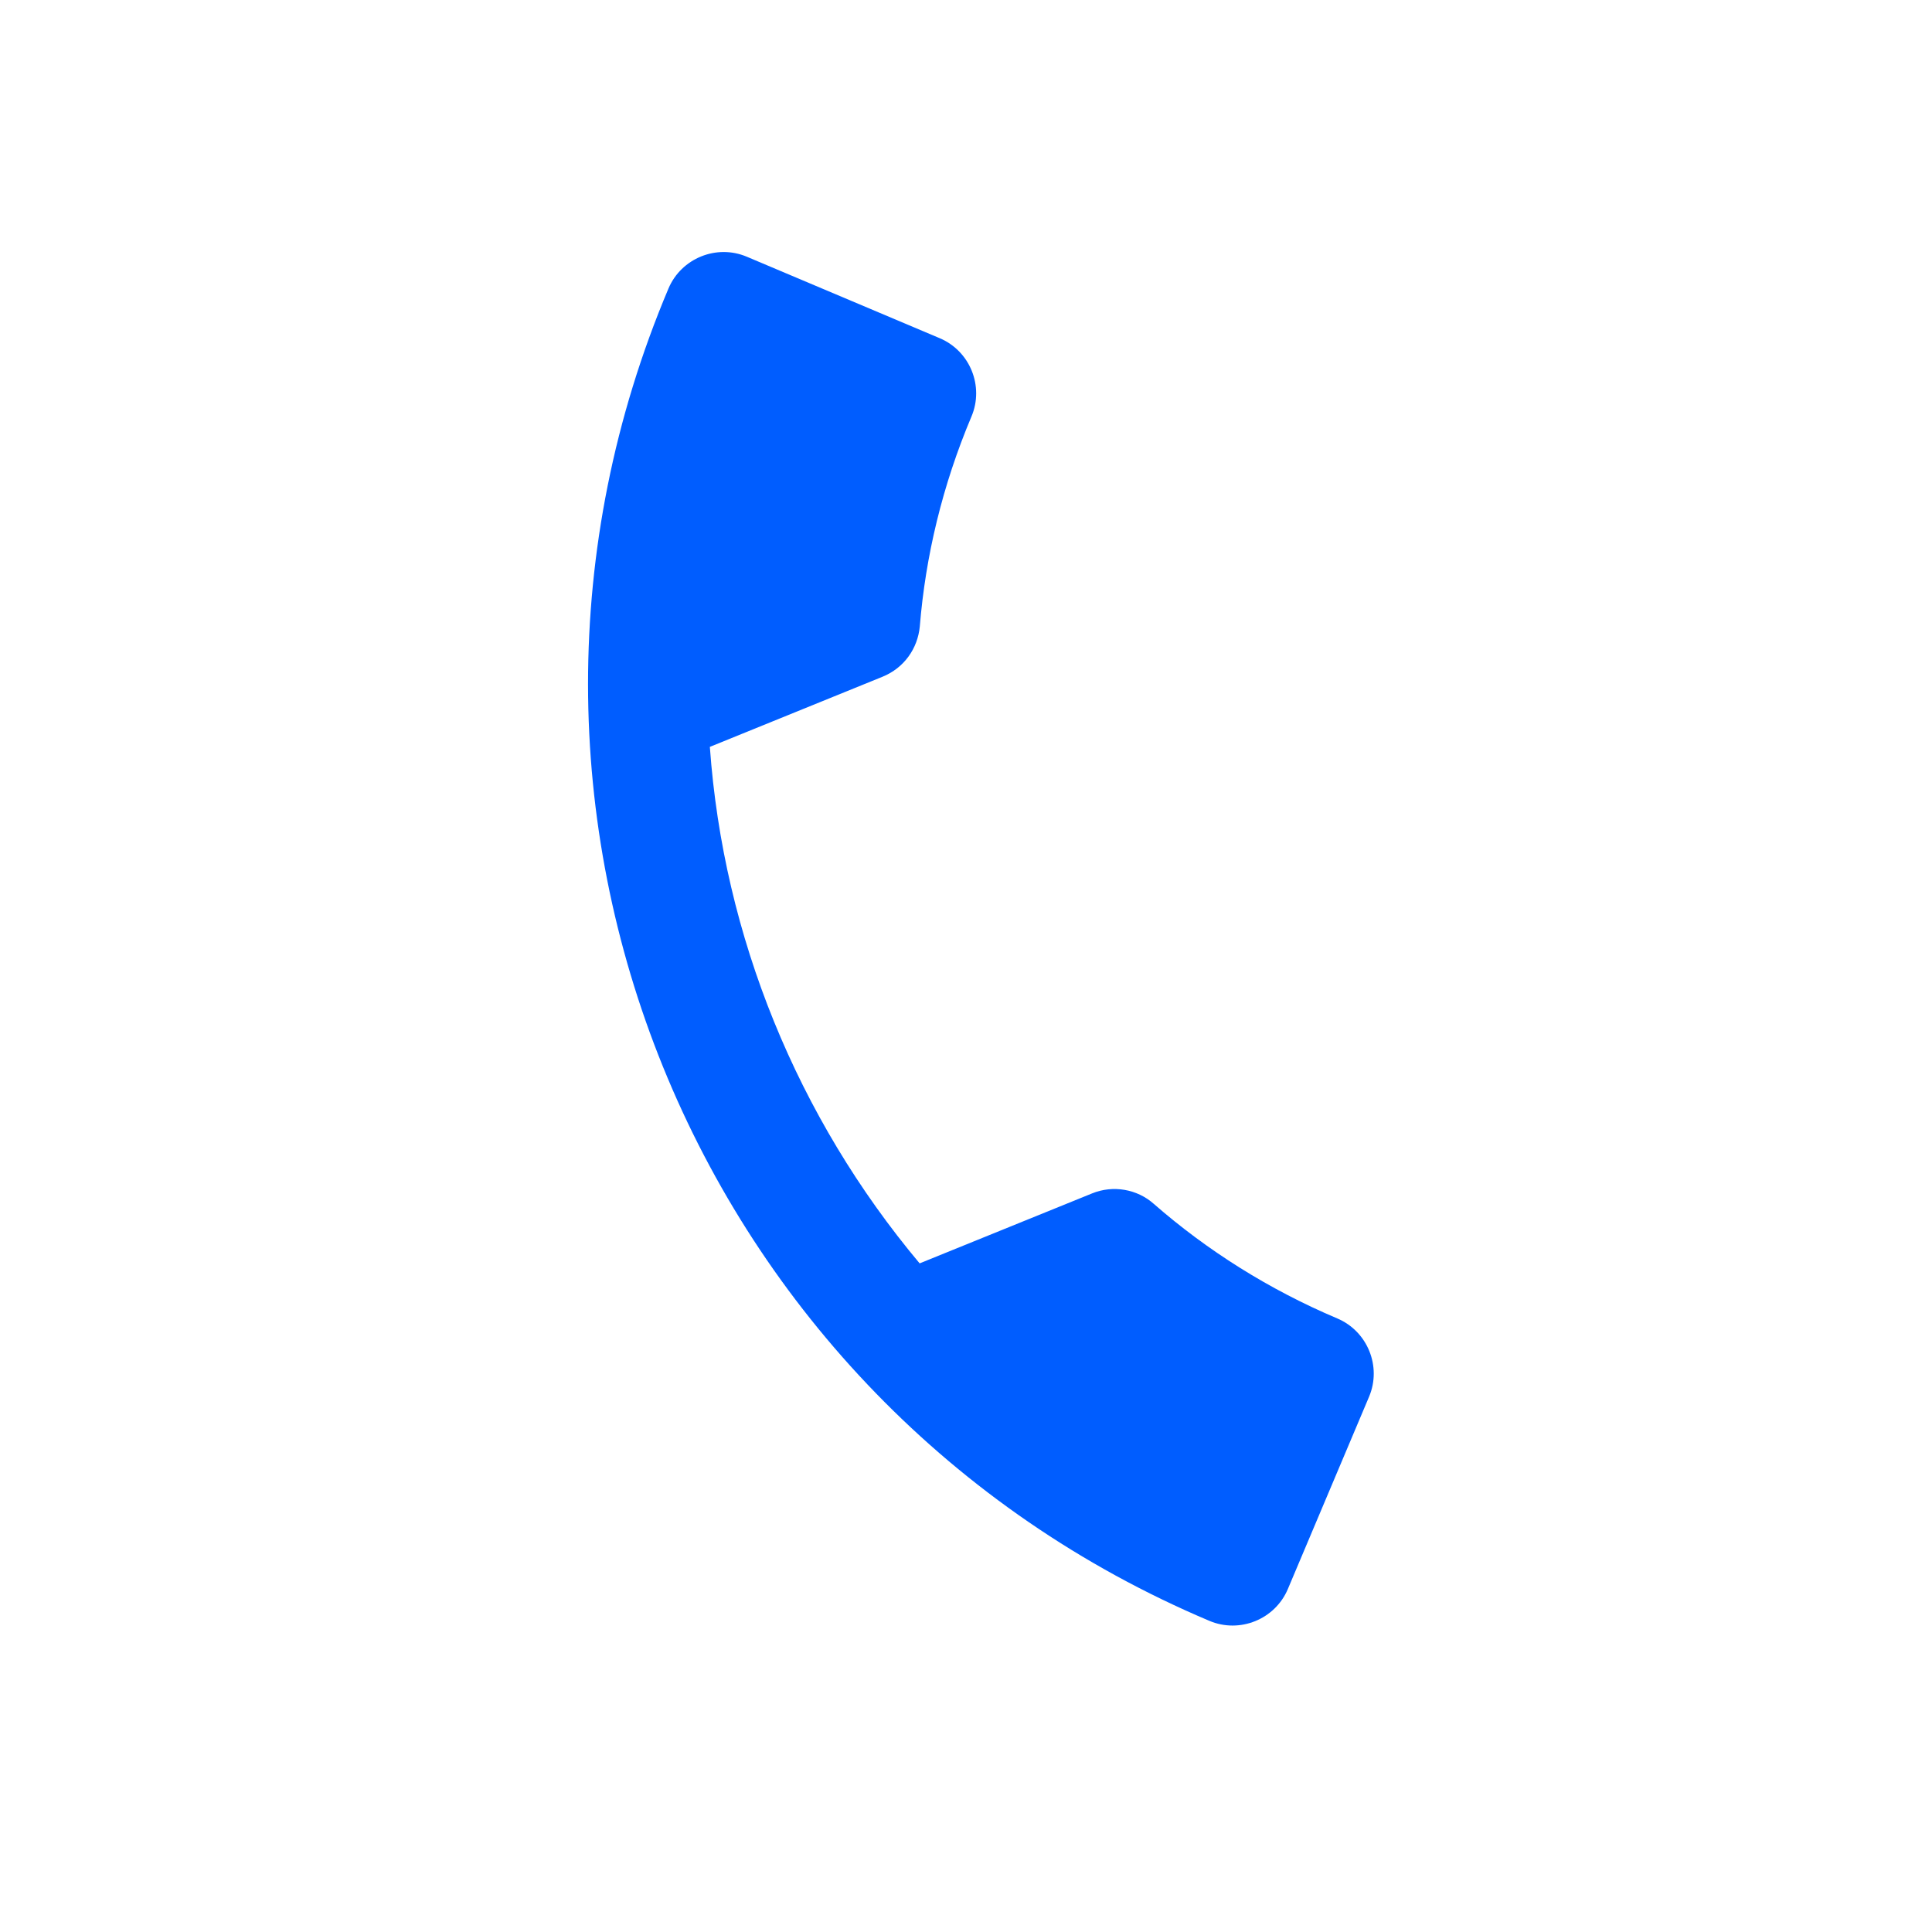 <svg width="24" height="24" viewBox="0 0 24 24" fill="none" xmlns="http://www.w3.org/2000/svg">
<mask id="mask0" mask-type="alpha" maskUnits="userSpaceOnUse" x="0" y="0" width="24" height="24">
<rect width="24" height="24" fill="#C4C4C4"/>
</mask>
<g mask="url(#mask0)">
<path d="M8.818 9.278C8.986 11.632 9.906 13.883 11.424 15.694L13.566 14.825C13.828 14.718 14.128 14.772 14.333 14.955C14.993 15.532 15.763 16.019 16.612 16.378C16.988 16.537 17.166 16.975 17.007 17.351L15.998 19.74C15.839 20.116 15.401 20.294 15.024 20.135C8.597 17.42 5.589 10.011 8.304 3.584C8.463 3.208 8.901 3.03 9.277 3.189L11.673 4.201C12.05 4.36 12.227 4.798 12.068 5.174C11.707 6.03 11.497 6.909 11.426 7.783C11.4 8.054 11.233 8.298 10.96 8.408L8.818 9.278Z" fill="#005DFF"/>
</g>
</svg>
